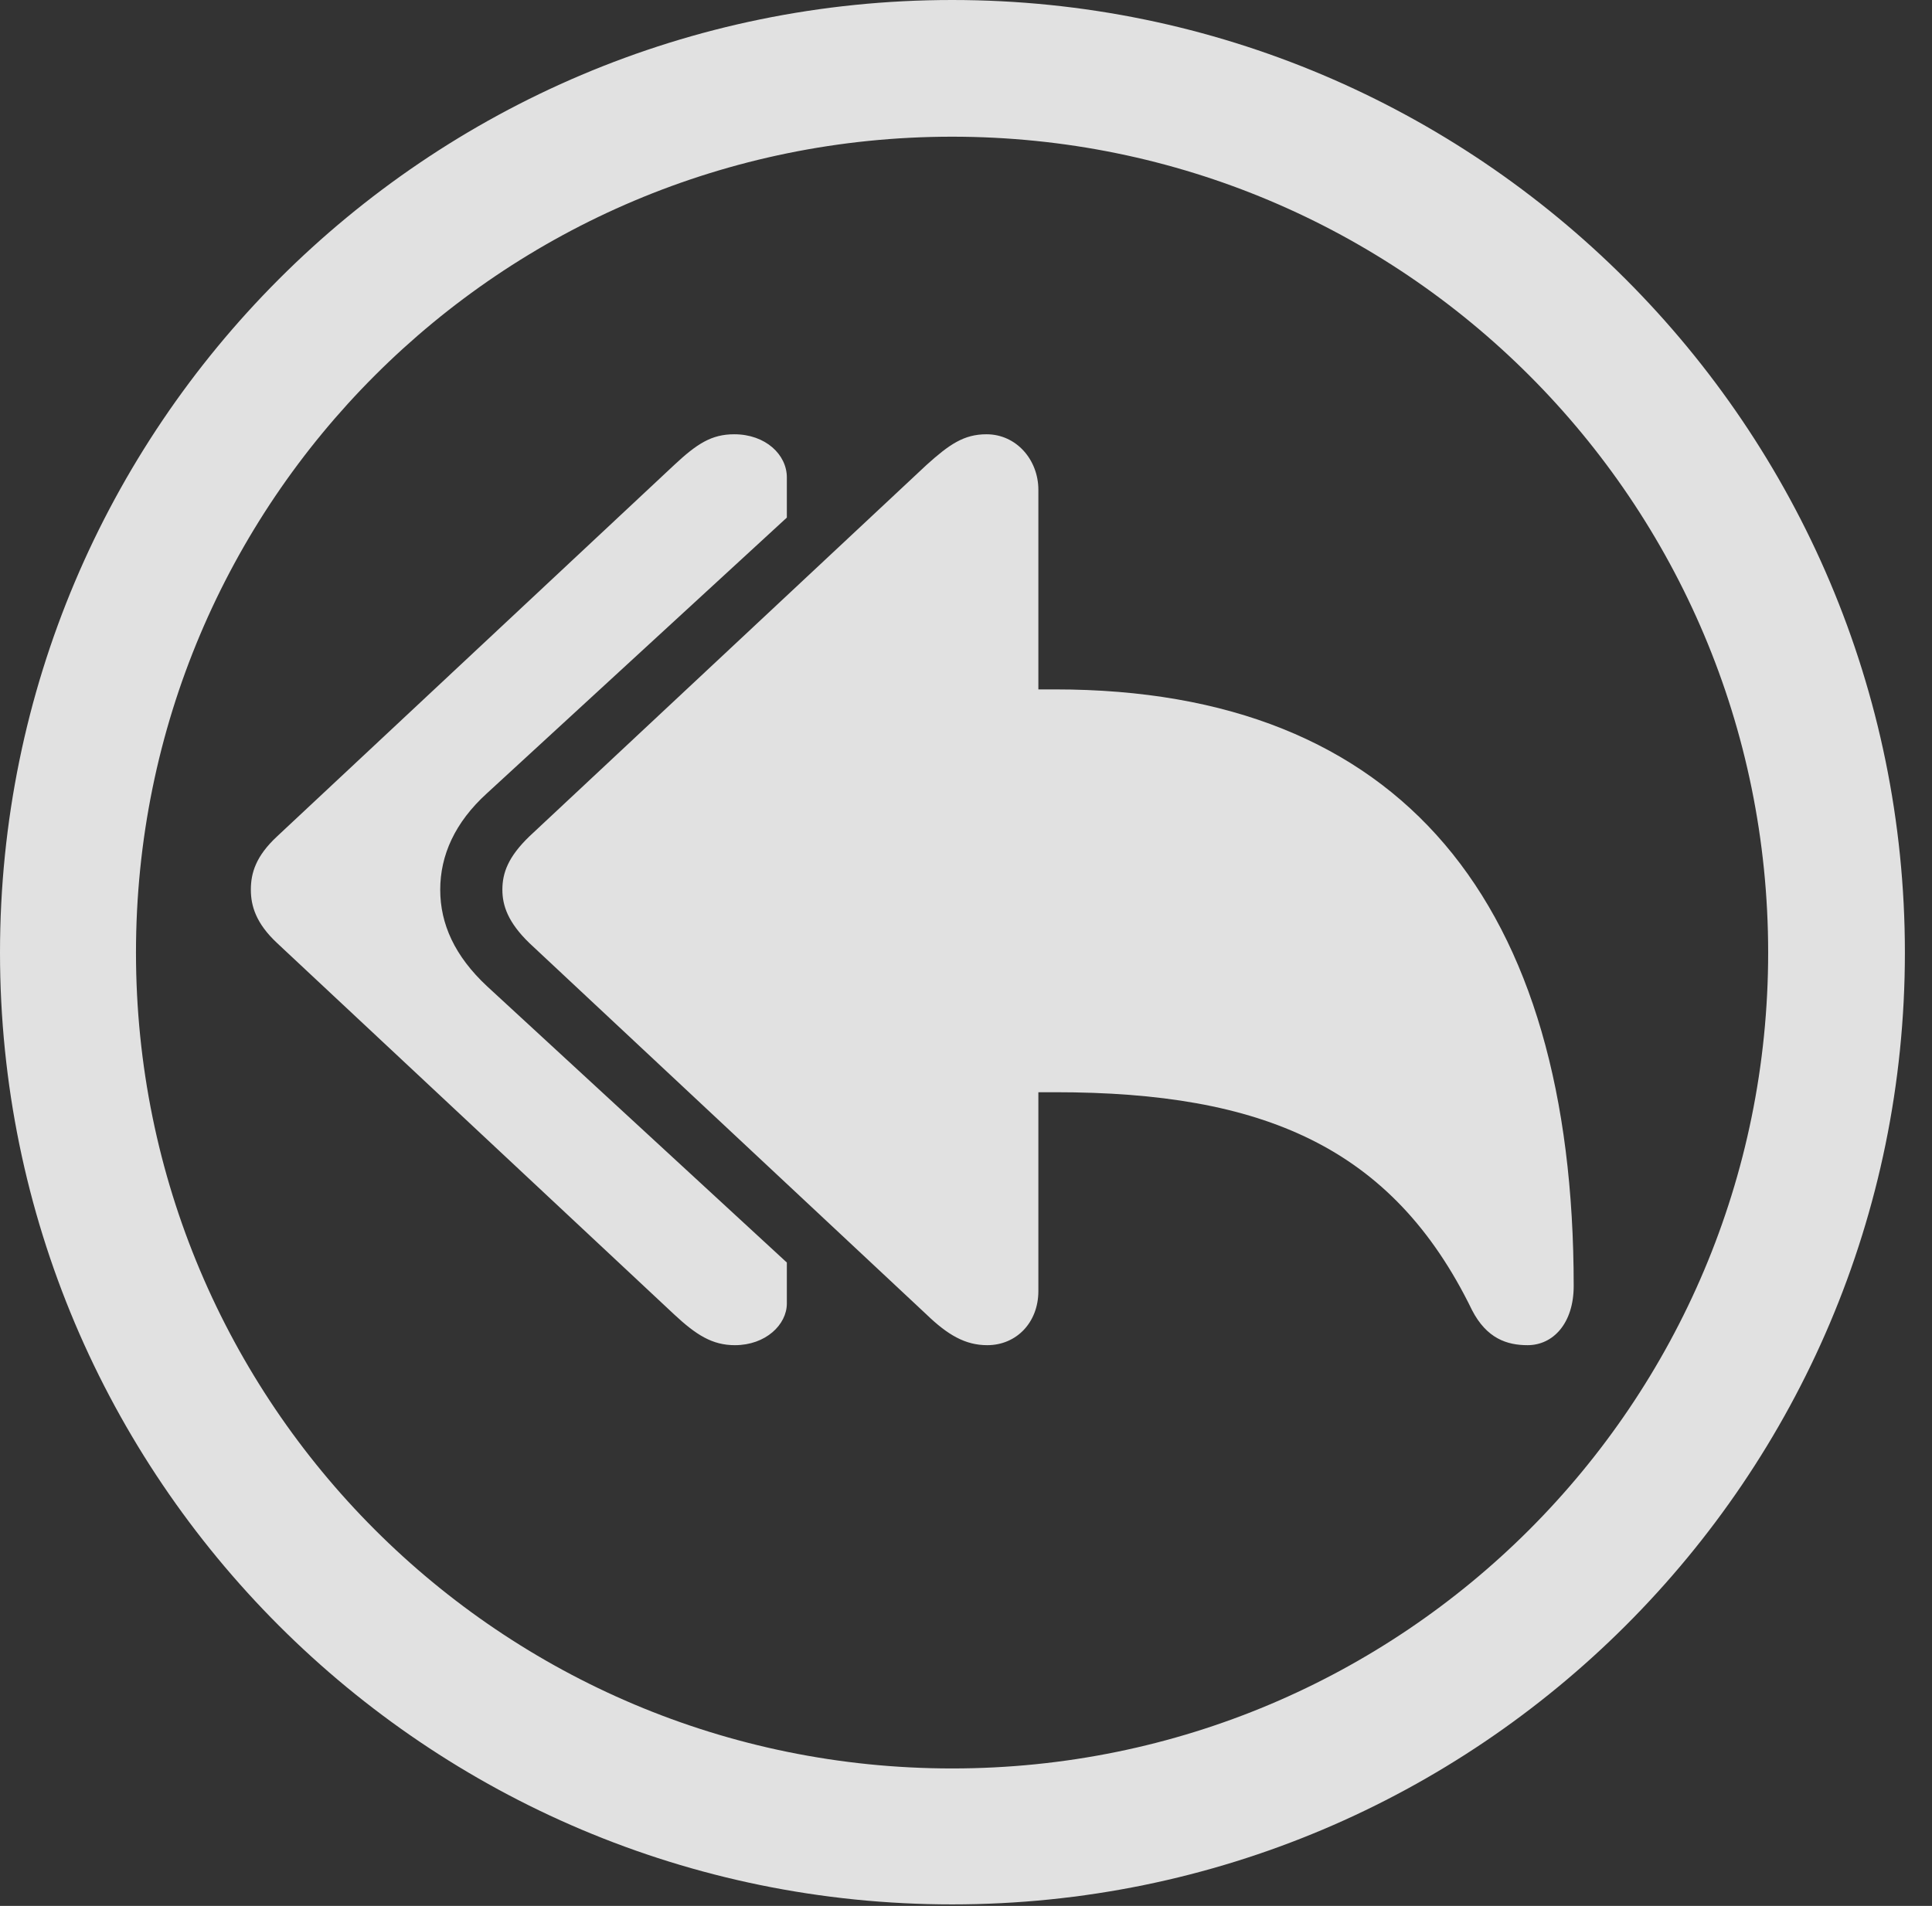 <?xml version="1.0" encoding="UTF-8"?>
<!--Generator: Apple Native CoreSVG 341-->
<!DOCTYPE svg
PUBLIC "-//W3C//DTD SVG 1.1//EN"
       "http://www.w3.org/Graphics/SVG/1.1/DTD/svg11.dtd">
<svg version="1.1" xmlns="http://www.w3.org/2000/svg" xmlns:xlink="http://www.w3.org/1999/xlink" viewBox="0 0 25.801 25.459">
 <rect x="0" y="0" width="25.801" height="25.459" fill="#333333" stroke="none"/>
 <g>
  <rect height="25.459" opacity="0" width="25.801" x="0" y="0"/>
  <path d="M12.715 25.439C19.736 25.439 25.439 19.746 25.439 12.725C25.439 5.703 19.736 0 12.715 0C5.693 0 0 5.703 0 12.725C0 19.746 5.693 25.439 12.715 25.439ZM12.715 23.623C6.689 23.623 1.816 18.75 1.816 12.725C1.816 6.699 6.689 1.826 12.715 1.826C18.74 1.826 23.613 6.699 23.613 12.725C23.613 18.75 18.74 23.623 12.715 23.623Z" fill="white" fill-opacity="0.85"/>
  <path d="M9.814 17.969C10.225 17.969 10.508 17.695 10.508 17.412L10.508 16.865L6.504 13.174C6.074 12.773 5.879 12.344 5.879 11.885C5.879 11.426 6.074 10.986 6.504 10.596L10.508 6.914L10.508 6.377C10.508 6.074 10.225 5.801 9.805 5.801C9.502 5.801 9.307 5.928 9.004 6.211L3.701 11.172C3.418 11.435 3.35 11.66 3.35 11.885C3.35 12.1 3.418 12.334 3.701 12.598L9.004 17.559C9.297 17.832 9.512 17.969 9.814 17.969ZM13.184 17.969C13.574 17.969 13.867 17.666 13.867 17.246L13.867 14.59L14.092 14.59C16.855 14.59 18.594 15.312 19.658 17.5C19.854 17.881 20.127 17.969 20.4 17.969C20.742 17.969 21.016 17.676 21.016 17.178C21.016 12.07 18.73 9.209 14.092 9.209L13.867 9.209L13.867 6.543C13.867 6.143 13.574 5.801 13.174 5.801C12.871 5.801 12.676 5.938 12.373 6.211L7.07 11.172C6.787 11.445 6.709 11.66 6.709 11.885C6.709 12.1 6.787 12.324 7.07 12.598L12.373 17.559C12.656 17.832 12.891 17.969 13.184 17.969Z" fill="white" fill-opacity="0.85"/>
 </g>
</svg>
